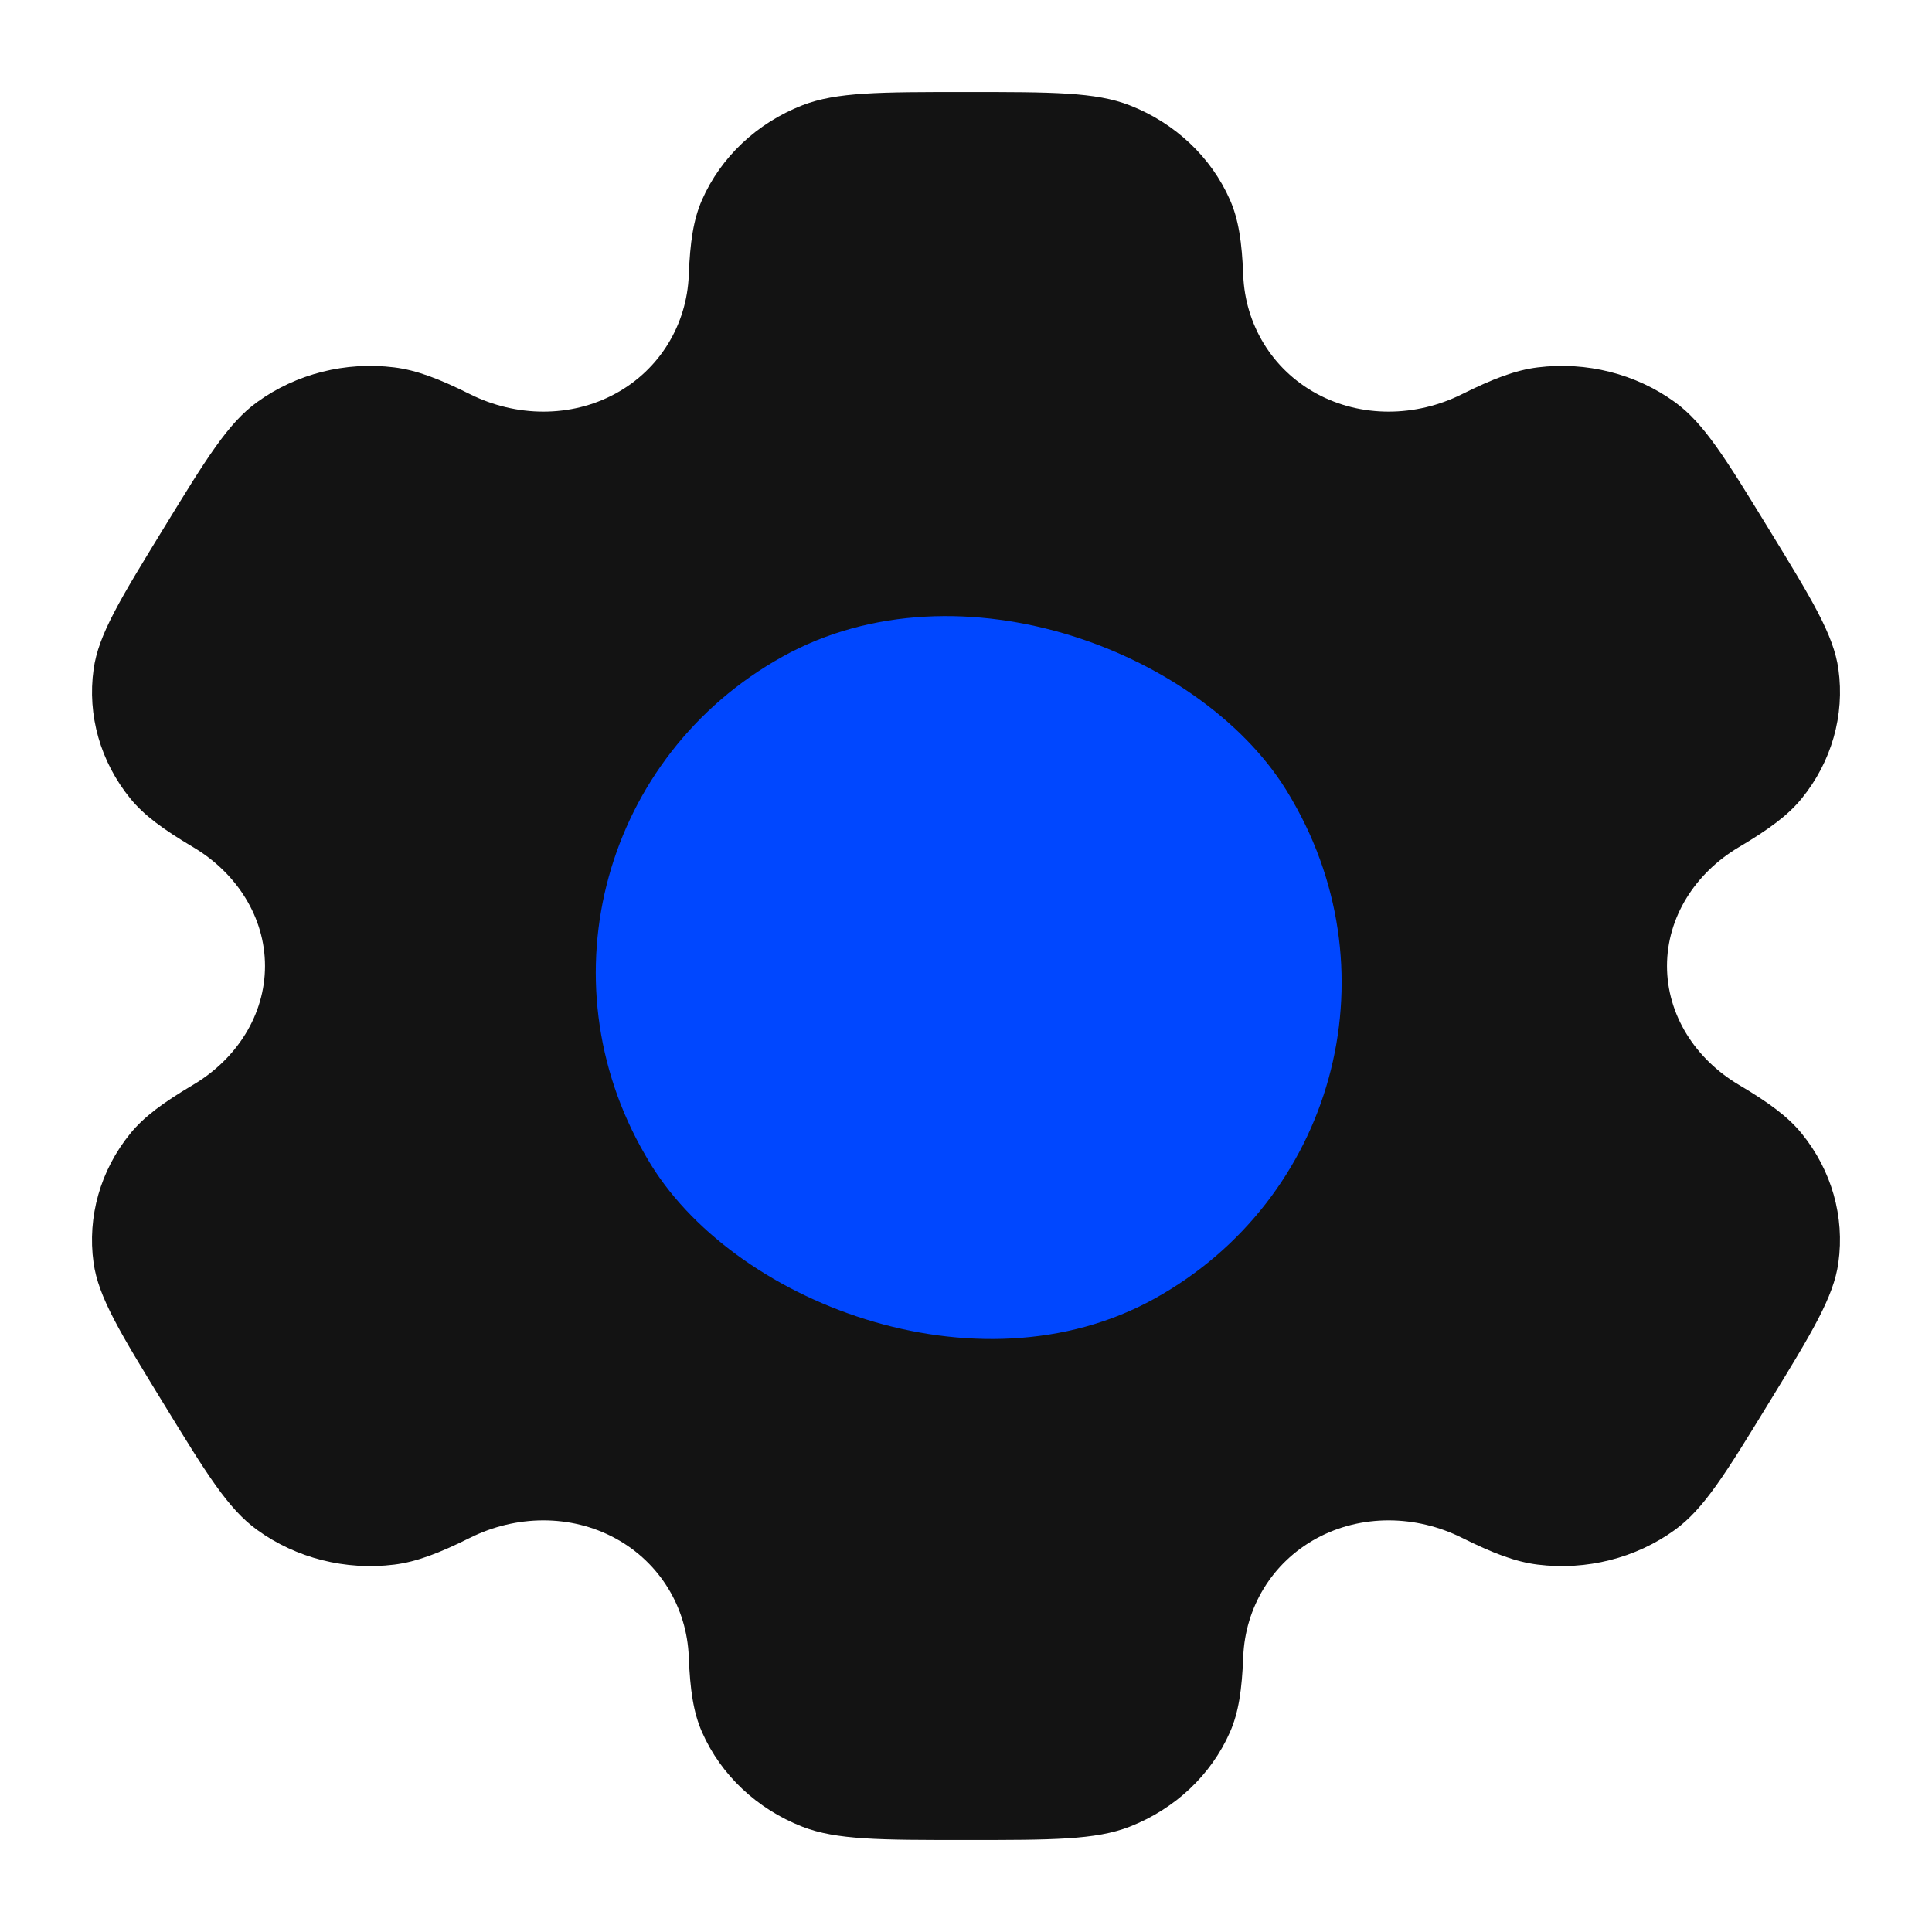 <svg width="42" height="42" viewBox="0 0 42 42" fill="none" xmlns="http://www.w3.org/2000/svg">
<g clip-path="url(#clip0_107_31301)">
<path fill-rule="evenodd" clip-rule="evenodd" d="M24.558 2.289C23.817 2 22.878 2 21 2C19.122 2 18.183 2 17.442 2.289C16.455 2.675 15.67 3.415 15.261 4.346C15.074 4.771 15.001 5.265 14.973 5.986C14.931 7.046 14.354 8.027 13.38 8.557C12.406 9.087 11.217 9.067 10.223 8.572C9.546 8.234 9.056 8.047 8.572 7.987C7.512 7.855 6.44 8.126 5.592 8.74C4.956 9.2 4.487 9.967 3.548 11.5C2.609 13.033 2.139 13.8 2.035 14.549C1.895 15.549 2.182 16.559 2.833 17.359C3.13 17.724 3.548 18.03 4.195 18.414C5.148 18.978 5.761 19.94 5.761 21C5.761 22.06 5.148 23.021 4.195 23.585C3.547 23.97 3.13 24.276 2.833 24.641C2.182 25.441 1.895 26.451 2.034 27.451C2.139 28.2 2.609 28.967 3.548 30.5C4.487 32.033 4.956 32.8 5.592 33.26C6.44 33.874 7.512 34.144 8.572 34.013C9.056 33.953 9.546 33.765 10.223 33.428C11.217 32.933 12.406 32.913 13.38 33.443C14.354 33.973 14.931 34.954 14.973 36.014C15.001 36.735 15.074 37.229 15.261 37.654C15.67 38.585 16.455 39.325 17.442 39.711C18.183 40 19.122 40 21 40C22.878 40 23.817 40 24.558 39.711C25.545 39.325 26.33 38.585 26.739 37.654C26.926 37.229 26.999 36.735 27.027 36.014C27.069 34.954 27.646 33.973 28.62 33.443C29.594 32.913 30.783 32.933 31.777 33.428C32.454 33.765 32.944 33.953 33.428 34.013C34.488 34.144 35.56 33.874 36.408 33.26C37.044 32.8 37.513 32.033 38.452 30.5C39.391 28.966 39.861 28.2 39.965 27.451C40.105 26.451 39.818 25.441 39.167 24.641C38.87 24.276 38.452 23.969 37.804 23.585C36.852 23.021 36.239 22.06 36.239 21C36.239 19.939 36.852 18.979 37.804 18.415C38.453 18.03 38.87 17.724 39.167 17.359C39.818 16.559 40.105 15.549 39.966 14.549C39.861 13.8 39.391 13.033 38.452 11.5C37.513 9.967 37.044 9.2 36.408 8.74C35.56 8.126 34.488 7.856 33.428 7.987C32.944 8.047 32.454 8.235 31.777 8.572C30.783 9.067 29.594 9.087 28.62 8.557C27.646 8.027 27.069 7.046 27.027 5.986C26.999 5.265 26.926 4.771 26.739 4.346C26.33 3.415 25.545 2.675 24.558 2.289Z" fill="#131313"/>
<g filter="url(#filter0_f_107_31301)">
<rect width="16.04" height="16.129" rx="8.02" transform="matrix(0.874 -0.486 0.502 0.865 10.001 18.173)" fill="#0047FF"/>
</g>
</g>
<defs>
<filter id="filter0_f_107_31301" x="11.968" y="12.261" width="18.18" height="17.974" filterUnits="userSpaceOnUse" color-interpolation-filters="sRGB">
<feFlood flood-opacity="0" result="BackgroundImageFix"/>
<feBlend mode="normal" in="SourceGraphic" in2="BackgroundImageFix" result="shape"/>
<feGaussianBlur stdDeviation="0.5" result="effect1_foregroundBlur_107_31301"/>
</filter>
<clipPath id="clip0_107_31301">
<rect width="42" height="42" fill="white"/>
</clipPath>
</defs>
</svg>
